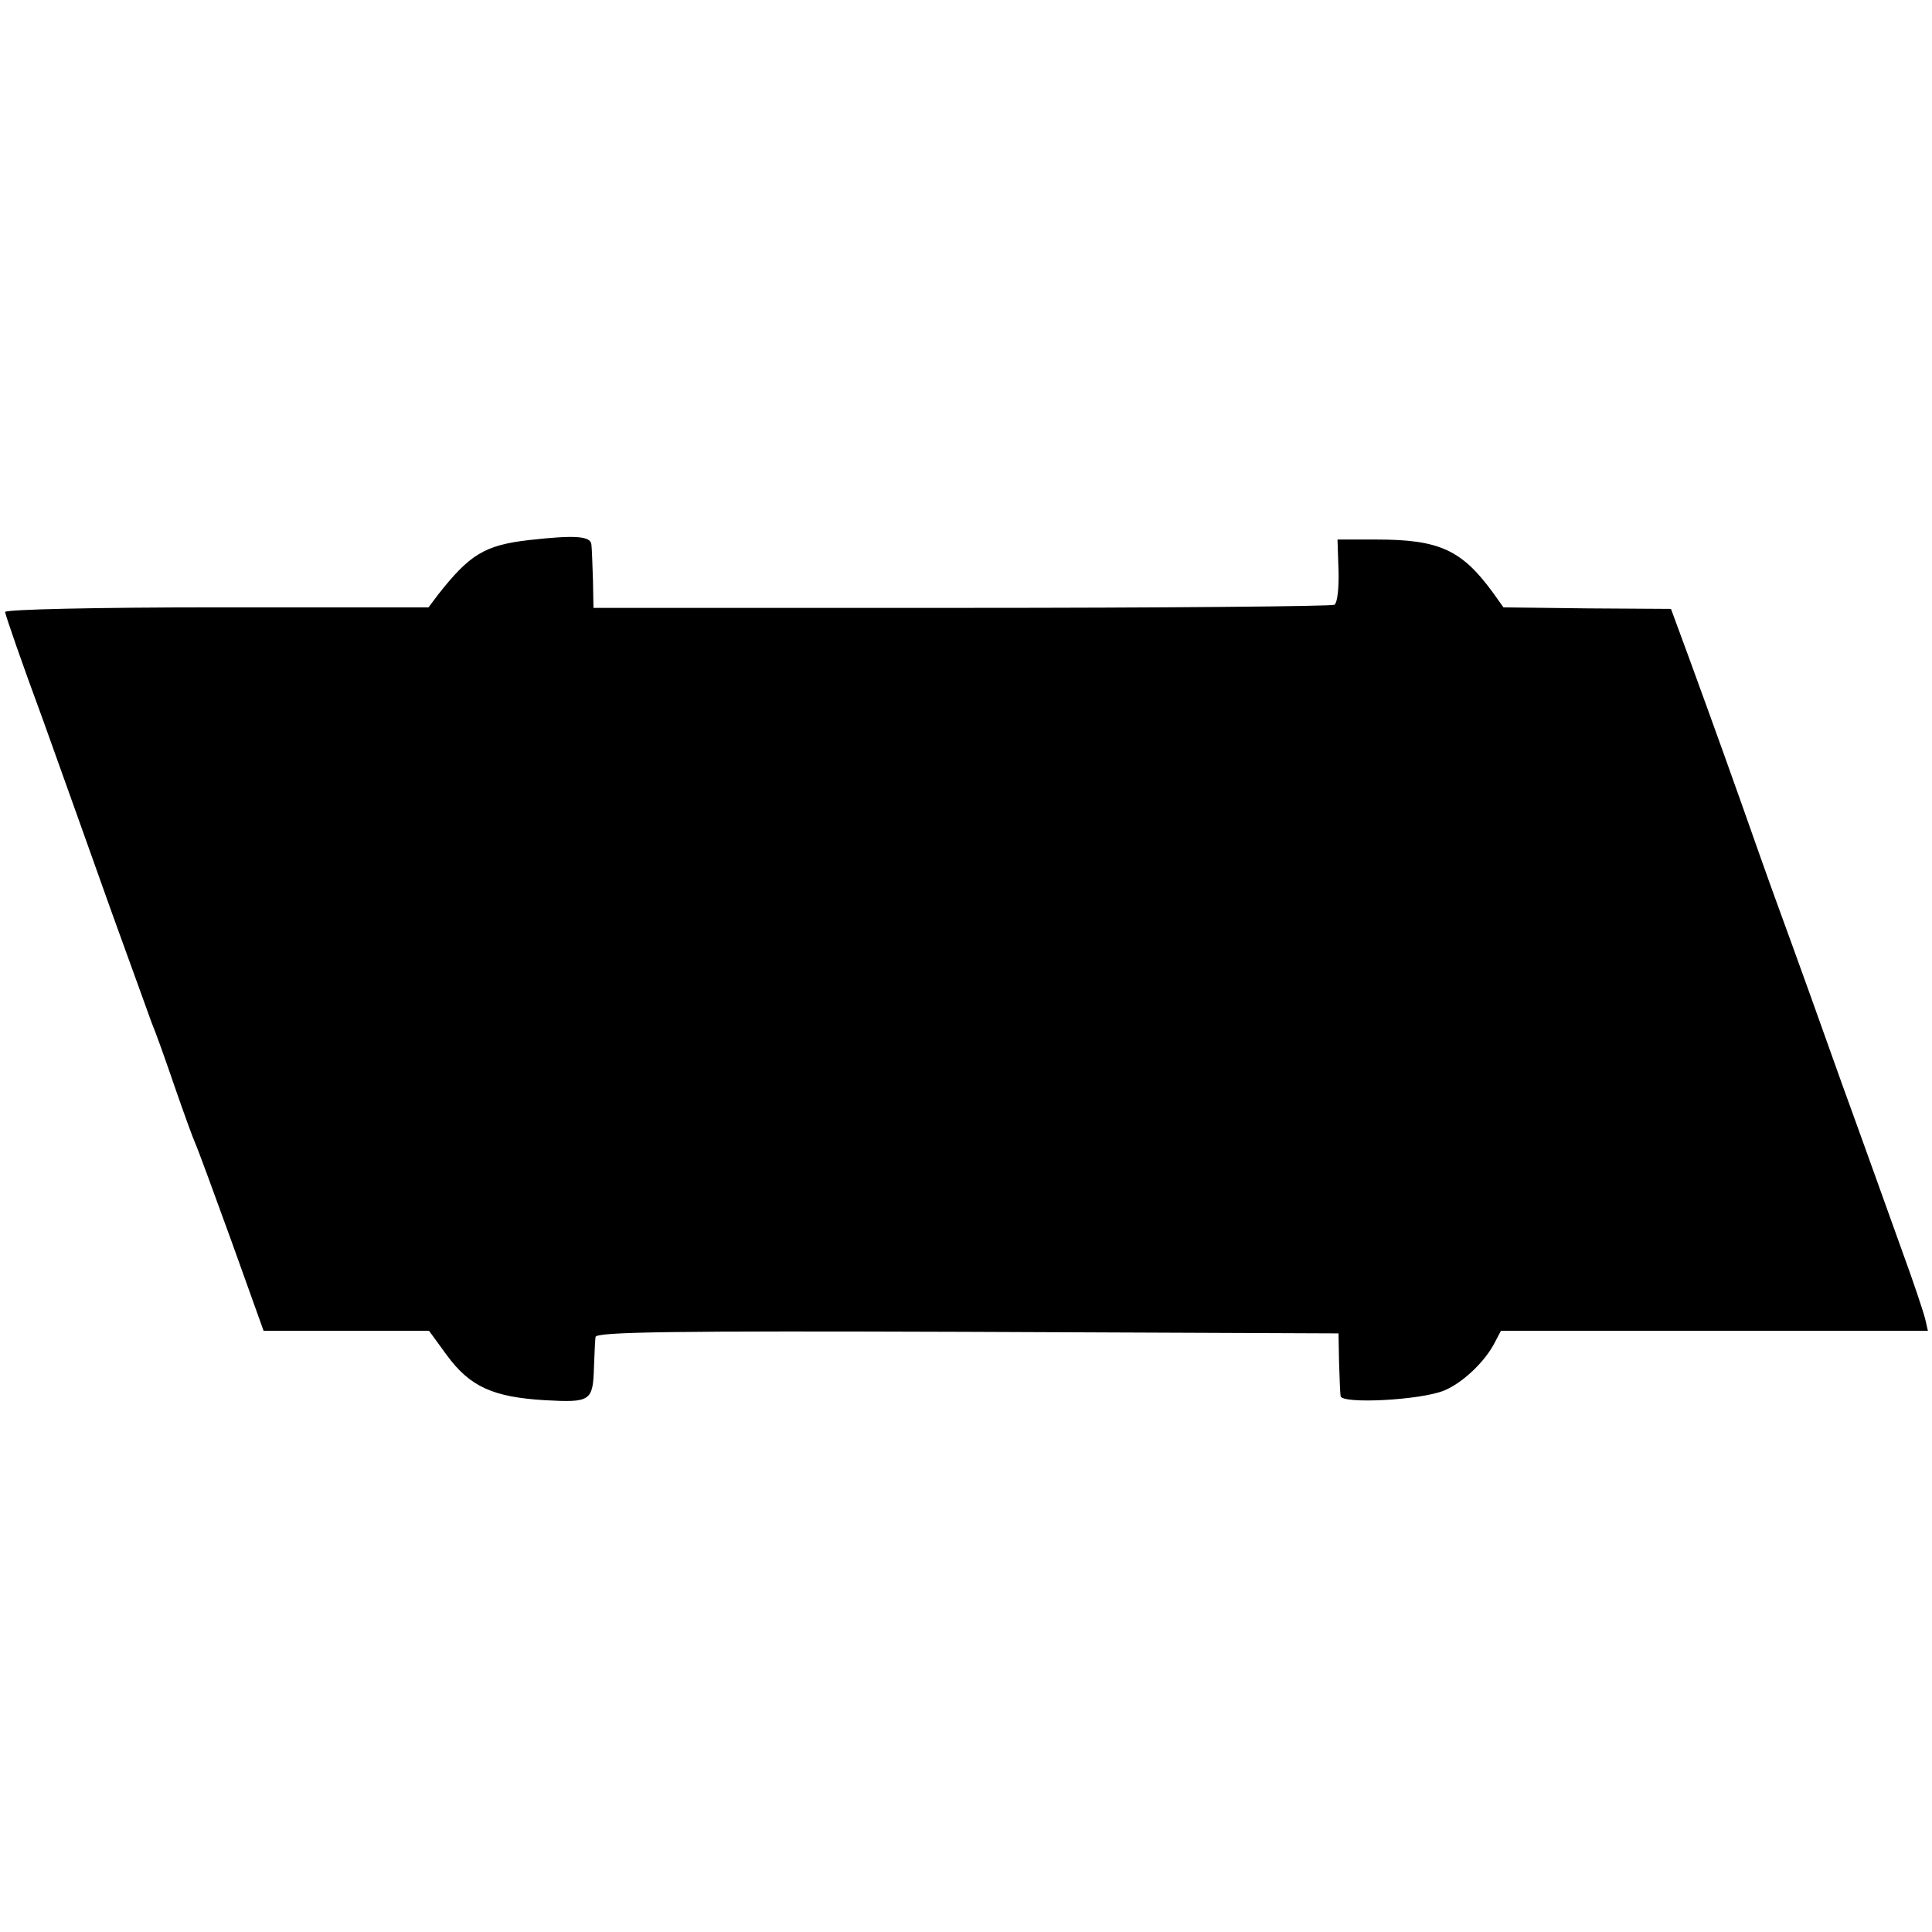 <?xml version="1.0" standalone="no"?>
<!DOCTYPE svg PUBLIC "-//W3C//DTD SVG 20010904//EN"
 "http://www.w3.org/TR/2001/REC-SVG-20010904/DTD/svg10.dtd">
<svg version="1.0" xmlns="http://www.w3.org/2000/svg"
 width="376pt" height="376pt" viewBox="0 0 376 376"
 preserveAspectRatio="xMidYMid meet">
<g transform="translate(0,376) scale(0.1,-0.1)"
fill="#000000" stroke="none">
<path d="M1030 2709 c-87 -10 -116 -28 -178 -107 l-18 -24 -412 0 c-232 0
-412 -4 -412 -9 0 -5 33 -100 74 -211 40 -112 101 -282 135 -378 35 -96 69
-191 76 -210 8 -19 28 -75 45 -125 17 -49 35 -99 40 -110 5 -11 37 -98 71
-192 l62 -173 161 0 161 0 35 -48 c45 -61 90 -81 190 -87 90 -5 94 -2 96 65 1
25 2 51 3 58 1 10 149 12 724 10 l722 -3 1 -55 c1 -30 2 -60 3 -67 2 -16 157
-8 202 11 36 15 79 56 98 93 l12 23 416 0 415 0 -5 22 c-3 13 -23 73 -45 133
-22 61 -74 207 -117 325 -42 118 -85 238 -95 265 -10 28 -40 109 -65 180 -52
148 -88 248 -138 385 l-35 95 -163 1 -163 2 -20 28 c-61 84 -105 104 -227 104
l-76 0 2 -60 c1 -33 -2 -63 -8 -67 -5 -3 -332 -6 -726 -6 l-716 0 -1 54 c-1
30 -2 61 -3 69 -1 17 -32 19 -121 9z"/>
</g>
</svg>
